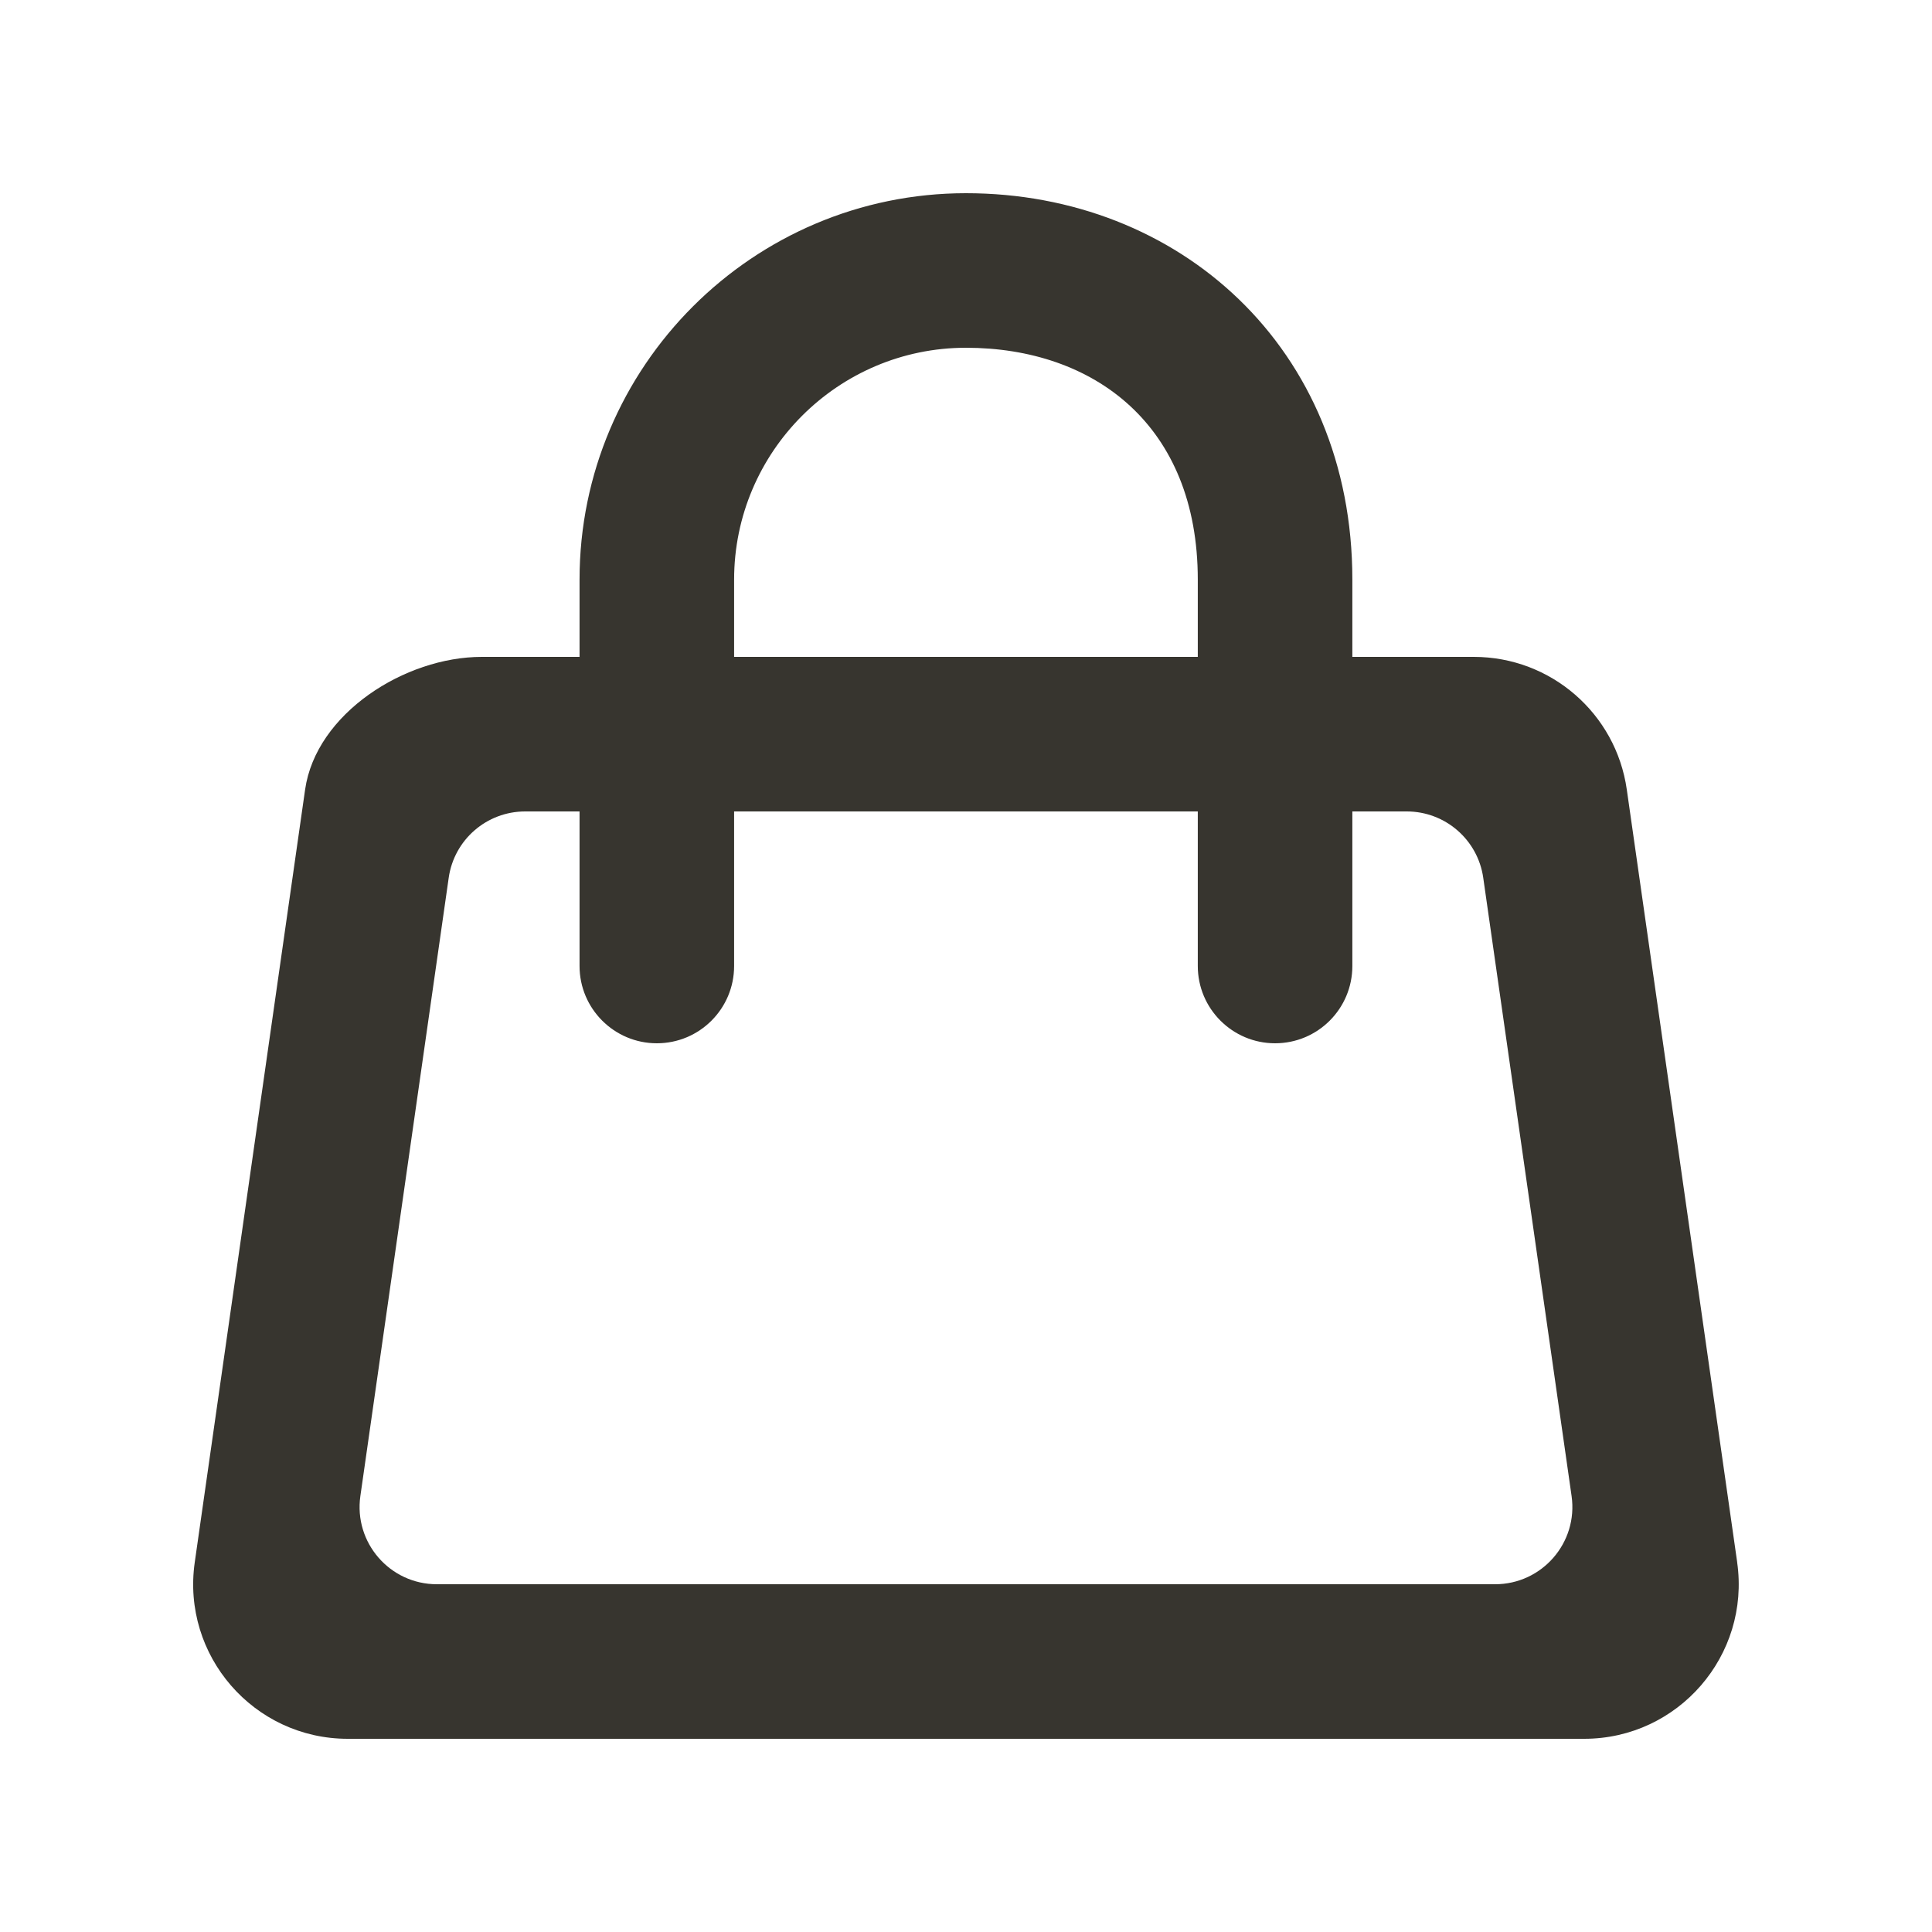<!-- Generated by IcoMoon.io -->
<svg version="1.1" xmlns="http://www.w3.org/2000/svg" width="40" height="40" viewBox="0 0 40 40">
<title>mp-shopping_cart-</title>
<path fill="#37352f" d="M30.954 32.8h-21.909c-0.974 0-1.722-0.862-1.584-1.826l1.829-12.8c0.112-0.789 0.787-1.374 1.584-1.374h1.125v3.2c0 0.883 0.717 1.6 1.6 1.6 0.885 0 1.6-0.717 1.6-1.6v-3.2h9.6v3.2c0 0.883 0.717 1.6 1.6 1.6 0.885 0 1.6-0.717 1.6-1.6v-3.2h1.126c0.797 0 1.472 0.586 1.584 1.374l1.829 12.8c0.138 0.963-0.61 1.826-1.584 1.826v0zM15.199 12c0-2.646 2.154-4.8 4.8-4.8 2.648 0 4.8 1.6 4.8 4.8v1.6h-9.6v-1.6zM35.967 32.347l-2.286-16c-0.224-1.576-1.574-2.747-3.168-2.747h-2.514v-1.6c0-4.8-3.589-8-8-8-4.41 0-8 3.589-8 8v1.6h-2.024c-1.592 0-3.432 1.171-3.658 2.747l-2.285 16c-0.275 1.928 1.221 3.653 3.168 3.653h25.598c1.947 0 3.443-1.725 3.168-3.653v0z"></path>
</svg>
